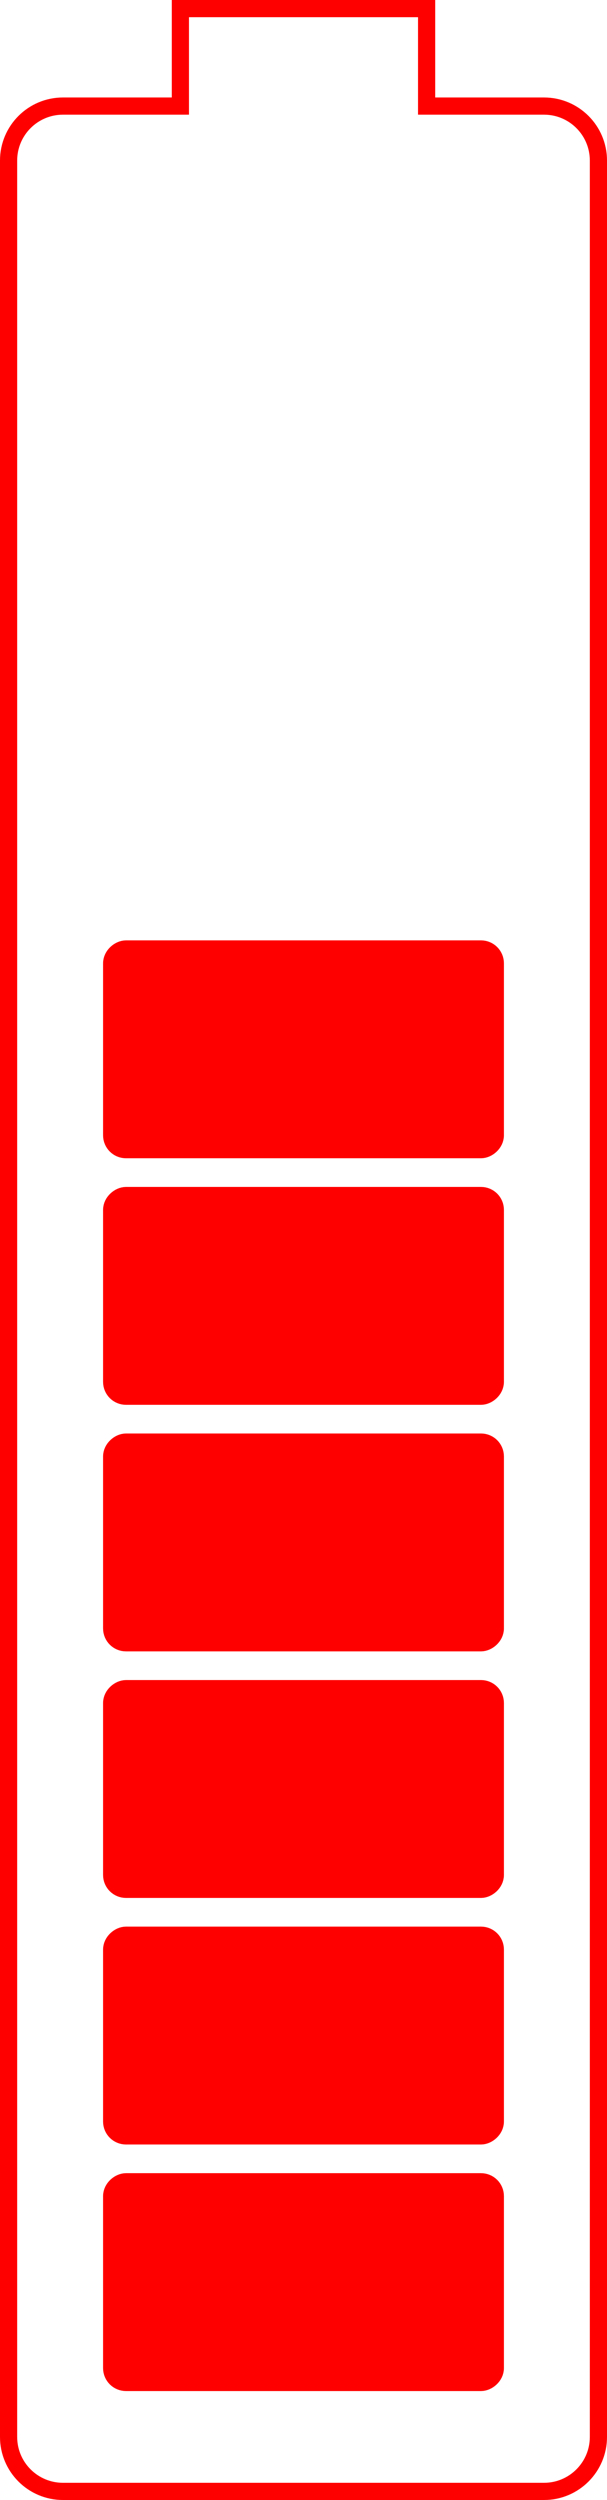 <svg width="106" height="436" viewBox="0 0 106 436" fill="none" xmlns="http://www.w3.org/2000/svg">
<rect x="86.075" y="165.925" width="34.151" height="66.151" rx="2.075" transform="rotate(90 86.075 165.925)" fill="#FF0000" stroke="#FF0000" stroke-width="3.849"/>
<rect x="86.075" y="208.925" width="34.151" height="66.151" rx="2.075" transform="rotate(90 86.075 208.925)" fill="#FF0000" stroke="#FF0000" stroke-width="3.849"/>
<rect x="86.075" y="251.925" width="34.151" height="66.151" rx="2.075" transform="rotate(90 86.075 251.925)" fill="#FF0000" stroke="#FF0000" stroke-width="3.849"/>
<rect x="86.075" y="294.925" width="34.151" height="66.151" rx="2.075" transform="rotate(90 86.075 294.925)" fill="#FF0000" stroke="#FF0000" stroke-width="3.849"/>
<rect x="86.075" y="337.925" width="34.151" height="66.151" rx="2.075" transform="rotate(90 86.075 337.925)" fill="#FF0000" stroke="#FF0000" stroke-width="3.849"/>
<rect x="86.075" y="380.925" width="34.151" height="66.151" rx="2.075" transform="rotate(90 86.075 380.925)" fill="#FF0000" stroke="#FF0000" stroke-width="3.849"/>
<path d="M74.5 3V1.5L73 1.5L33 1.5L31.5 1.5V3L31.5 18.5L11 18.5C5.753 18.5 1.5 22.753 1.5 28L1.5 425C1.5 430.247 5.753 434.5 11 434.5H95C100.247 434.5 104.5 430.247 104.5 425L104.5 28C104.5 22.753 100.247 18.5 95 18.5L74.5 18.5V3Z" stroke="#FF0000" stroke-width="3"/>
</svg>

